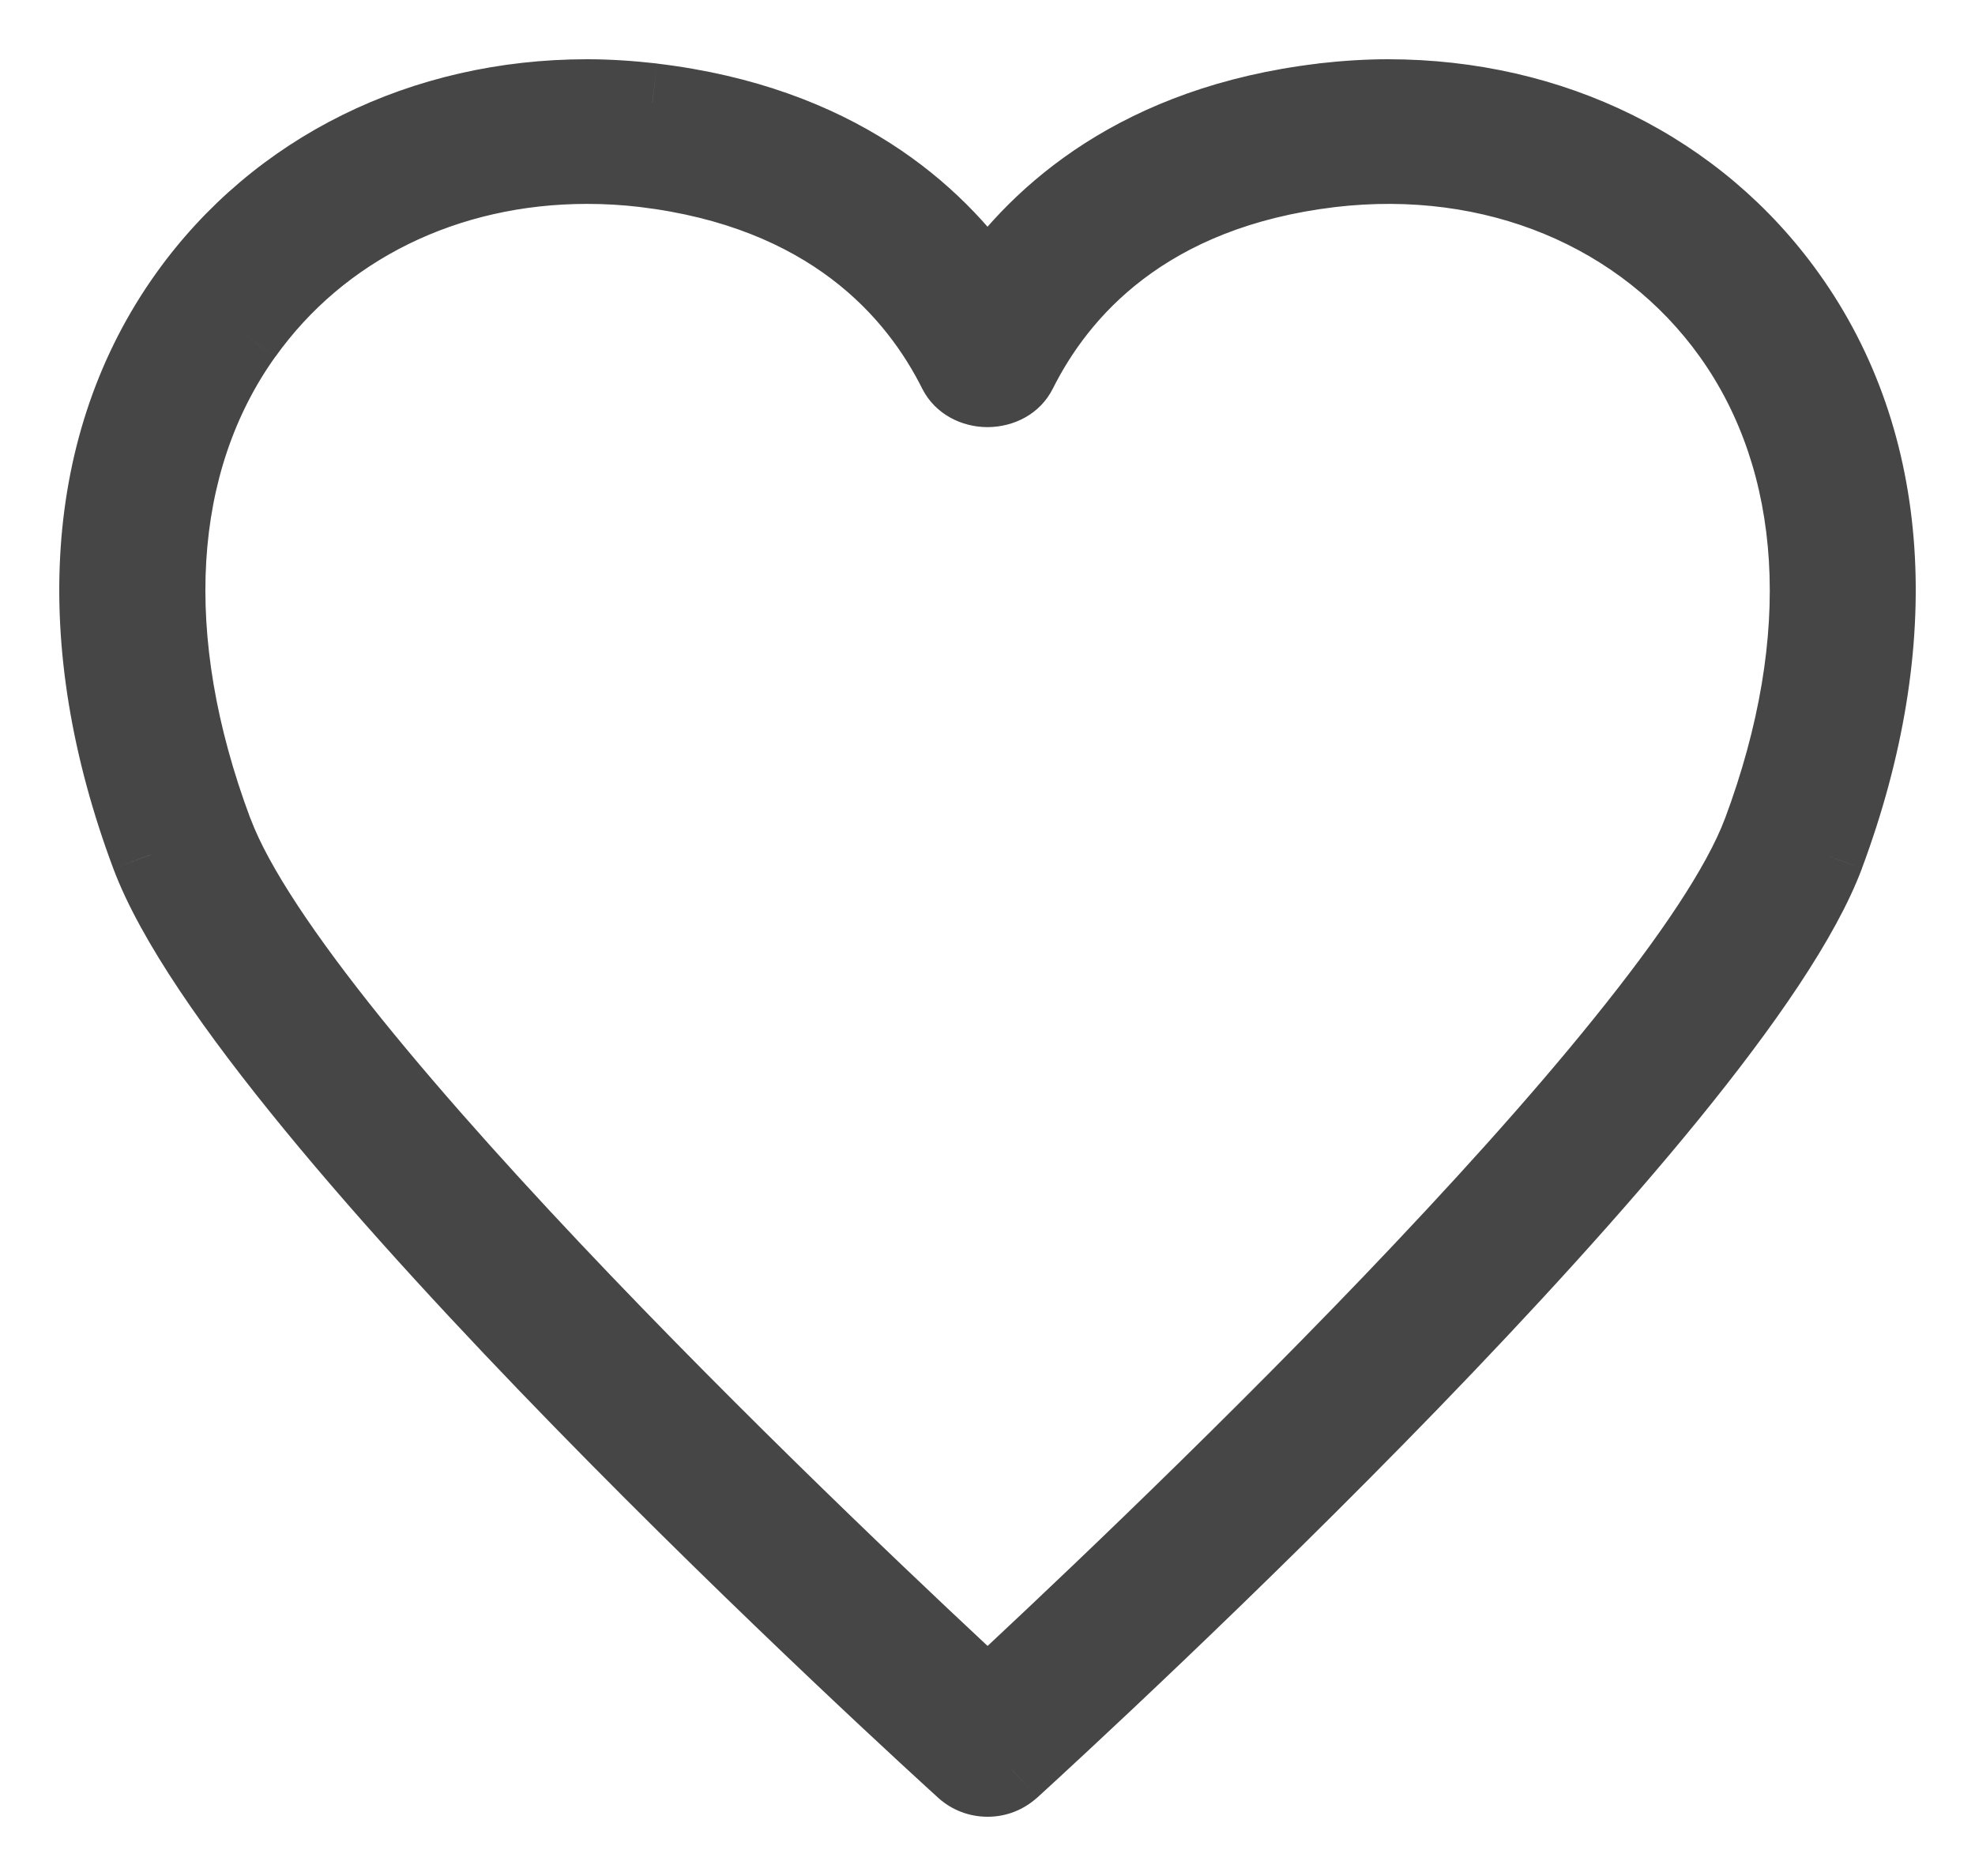 <svg width="20" height="19" viewBox="0 0 20 19" fill="none" xmlns="http://www.w3.org/2000/svg">
<mask id="path-1-outside-1" maskUnits="userSpaceOnUse" x="0" y="0" width="20" height="19" fill="black">
<rect fill="white" width="20" height="19"/>
<path fill-rule="evenodd" clip-rule="evenodd" d="M14.054 1C15.713 1 17.184 1.729 18.093 2.999C19.151 4.478 19.288 6.486 18.48 8.656C17.525 11.207 10.978 17.23 10.235 17.91C10.166 17.971 10.087 18 10.001 18C9.914 18 9.833 17.969 9.77 17.913C9.475 17.645 2.516 11.315 1.523 8.658C0.711 6.49 0.848 4.48 1.906 2.999C2.815 1.728 4.287 1 5.946 1C6.152 1 6.374 1.014 6.606 1.041C8.458 1.262 9.467 2.171 10 2.946C10.535 2.172 11.545 1.262 13.393 1.041C13.625 1.014 13.848 1 14.054 1ZM6.524 1.699C6.33 1.676 6.136 1.665 5.946 1.665C4.512 1.665 3.241 2.29 2.463 3.381C1.535 4.678 1.429 6.473 2.162 8.431C2.986 10.64 8.681 15.996 10.001 17.216C11.319 15.996 17.018 10.639 17.843 8.43C18.573 6.472 18.465 4.678 17.539 3.382C16.649 2.136 15.13 1.506 13.474 1.7C11.594 1.925 10.713 2.942 10.305 3.756C10.253 3.86 10.139 3.925 10.001 3.926C9.866 3.926 9.75 3.861 9.696 3.757C9.289 2.942 8.406 1.924 6.524 1.699Z"/>
</mask>
<path fill-rule="evenodd" clip-rule="evenodd" d="M14.054 1C15.713 1 17.184 1.729 18.093 2.999C19.151 4.478 19.288 6.486 18.48 8.656C17.525 11.207 10.978 17.23 10.235 17.91C10.166 17.971 10.087 18 10.001 18C9.914 18 9.833 17.969 9.77 17.913C9.475 17.645 2.516 11.315 1.523 8.658C0.711 6.49 0.848 4.48 1.906 2.999C2.815 1.728 4.287 1 5.946 1C6.152 1 6.374 1.014 6.606 1.041C8.458 1.262 9.467 2.171 10 2.946C10.535 2.172 11.545 1.262 13.393 1.041C13.625 1.014 13.848 1 14.054 1ZM6.524 1.699C6.33 1.676 6.136 1.665 5.946 1.665C4.512 1.665 3.241 2.29 2.463 3.381C1.535 4.678 1.429 6.473 2.162 8.431C2.986 10.64 8.681 15.996 10.001 17.216C11.319 15.996 17.018 10.639 17.843 8.43C18.573 6.472 18.465 4.678 17.539 3.382C16.649 2.136 15.13 1.506 13.474 1.7C11.594 1.925 10.713 2.942 10.305 3.756C10.253 3.86 10.139 3.925 10.001 3.926C9.866 3.926 9.75 3.861 9.696 3.757C9.289 2.942 8.406 1.924 6.524 1.699Z" fill="#464646"/>
<path d="M18.093 2.999L17.768 3.232L18.093 2.999ZM18.48 8.656L18.855 8.796L18.855 8.795L18.48 8.656ZM10.235 17.91L10.501 18.208L10.505 18.205L10.235 17.91ZM9.77 17.913L9.502 18.209L9.503 18.21L9.77 17.913ZM1.523 8.658L1.898 8.518L1.897 8.517L1.523 8.658ZM1.906 2.999L1.581 2.767L1.581 2.767L1.906 2.999ZM6.606 1.041L6.654 0.644L6.652 0.643L6.606 1.041ZM10 2.946L9.67 3.172L9.998 3.651L10.329 3.173L10 2.946ZM13.393 1.041L13.347 0.643L13.346 0.644L13.393 1.041ZM6.524 1.699L6.571 1.301L6.571 1.301L6.524 1.699ZM2.463 3.381L2.788 3.613L2.789 3.613L2.463 3.381ZM2.162 8.431L2.537 8.291L2.536 8.291L2.162 8.431ZM10.001 17.216L9.729 17.51L10.001 17.761L10.272 17.51L10.001 17.216ZM17.843 8.43L18.217 8.57L18.217 8.57L17.843 8.43ZM17.539 3.382L17.865 3.149L17.865 3.149L17.539 3.382ZM13.474 1.7L13.428 1.302L13.427 1.302L13.474 1.7ZM10.305 3.756L9.947 3.576L9.947 3.578L10.305 3.756ZM10.001 3.926V4.326L10.004 4.326L10.001 3.926ZM9.696 3.757L9.339 3.936L9.341 3.94L9.696 3.757ZM18.418 2.767C17.429 1.384 15.833 0.6 14.054 0.6V1.4C15.593 1.4 16.939 2.074 17.768 3.232L18.418 2.767ZM18.855 8.795C19.695 6.54 19.575 4.383 18.418 2.767L17.768 3.232C18.727 4.573 18.881 6.433 18.106 8.516L18.855 8.795ZM10.505 18.205C10.879 17.863 12.708 16.181 14.566 14.263C15.494 13.304 16.434 12.281 17.204 11.335C17.965 10.399 18.591 9.501 18.855 8.796L18.106 8.515C17.892 9.086 17.342 9.897 16.583 10.83C15.834 11.751 14.912 12.755 13.991 13.706C12.15 15.607 10.335 17.276 9.965 17.614L10.505 18.205ZM10.001 18.4C10.184 18.4 10.358 18.335 10.501 18.208L9.969 17.611C9.968 17.611 9.973 17.608 9.982 17.604C9.991 17.601 9.998 17.6 10.001 17.6V18.4ZM9.503 18.21C9.641 18.334 9.818 18.4 10.001 18.4V17.6C10.005 17.6 10.012 17.601 10.019 17.604C10.026 17.606 10.032 17.61 10.038 17.615L9.503 18.21ZM1.148 8.798C1.422 9.53 2.082 10.469 2.88 11.441C3.687 12.425 4.668 13.482 5.622 14.46C7.531 16.417 9.352 18.073 9.502 18.209L10.039 17.616C9.894 17.484 8.087 15.841 6.195 13.902C5.248 12.932 4.285 11.892 3.498 10.933C2.702 9.963 2.12 9.114 1.898 8.518L1.148 8.798ZM1.581 2.767C0.425 4.385 0.304 6.544 1.148 8.798L1.897 8.517C1.119 6.437 1.272 4.575 2.232 3.232L1.581 2.767ZM5.946 0.6C4.167 0.6 2.57 1.383 1.581 2.767L2.232 3.232C3.06 2.073 4.406 1.4 5.946 1.4V0.6ZM6.652 0.643C6.407 0.615 6.169 0.6 5.946 0.6V1.4C6.134 1.4 6.341 1.413 6.56 1.438L6.652 0.643ZM10.329 2.719C9.74 1.862 8.634 0.88 6.654 0.644L6.559 1.438C8.282 1.644 9.194 2.48 9.67 3.172L10.329 2.719ZM13.346 0.644C11.369 0.88 10.262 1.863 9.671 2.718L10.329 3.173C10.808 2.481 11.722 1.644 13.441 1.438L13.346 0.644ZM14.054 0.6C13.83 0.6 13.592 0.615 13.347 0.643L13.439 1.438C13.658 1.413 13.865 1.4 14.054 1.4V0.6ZM5.946 2.065C6.121 2.065 6.299 2.075 6.477 2.096L6.571 1.301C6.361 1.277 6.152 1.265 5.946 1.265V2.065ZM2.789 3.613C3.485 2.636 4.63 2.065 5.946 2.065V1.265C4.393 1.265 2.997 1.944 2.137 3.148L2.789 3.613ZM2.536 8.291C1.834 6.414 1.961 4.77 2.788 3.613L2.138 3.148C1.109 4.587 1.023 6.531 1.787 8.572L2.536 8.291ZM10.272 16.922C9.615 16.314 7.868 14.677 6.185 12.918C5.343 12.038 4.521 11.132 3.86 10.313C3.191 9.482 2.718 8.777 2.537 8.291L1.787 8.571C2.018 9.19 2.566 9.983 3.237 10.815C3.918 11.659 4.757 12.583 5.607 13.471C7.307 15.247 9.067 16.897 9.729 17.51L10.272 16.922ZM17.468 8.29C17.286 8.776 16.814 9.481 16.143 10.312C15.483 11.132 14.66 12.037 13.818 12.917C12.133 14.676 10.386 16.314 9.729 16.923L10.272 17.51C10.934 16.897 12.695 15.247 14.396 13.47C15.246 12.583 16.085 11.659 16.766 10.814C17.438 9.982 17.986 9.189 18.217 8.57L17.468 8.29ZM17.214 3.614C18.039 4.77 18.168 6.413 17.468 8.291L18.217 8.57C18.978 6.53 18.892 4.587 17.865 3.149L17.214 3.614ZM13.521 2.097C15.046 1.918 16.417 2.499 17.214 3.614L17.865 3.149C16.881 1.773 15.213 1.094 13.428 1.302L13.521 2.097ZM10.662 3.935C11.02 3.221 11.796 2.303 13.522 2.097L13.427 1.302C11.392 1.546 10.405 2.663 9.947 3.576L10.662 3.935ZM10.004 4.326C10.263 4.324 10.532 4.197 10.663 3.933L9.947 3.578C9.959 3.553 9.977 3.538 9.989 3.531C10 3.525 10.005 3.526 9.998 3.526L10.004 4.326ZM9.341 3.94C9.473 4.197 9.74 4.326 10.001 4.326V3.526C9.998 3.526 10.003 3.526 10.014 3.532C10.024 3.538 10.04 3.551 10.052 3.573L9.341 3.94ZM6.476 2.096C8.204 2.303 8.981 3.221 9.339 3.936L10.054 3.578C9.596 2.663 8.608 1.545 6.571 1.301L6.476 2.096Z" fill="#464646" mask="url(#path-1-outside-1)"/>
</svg>

